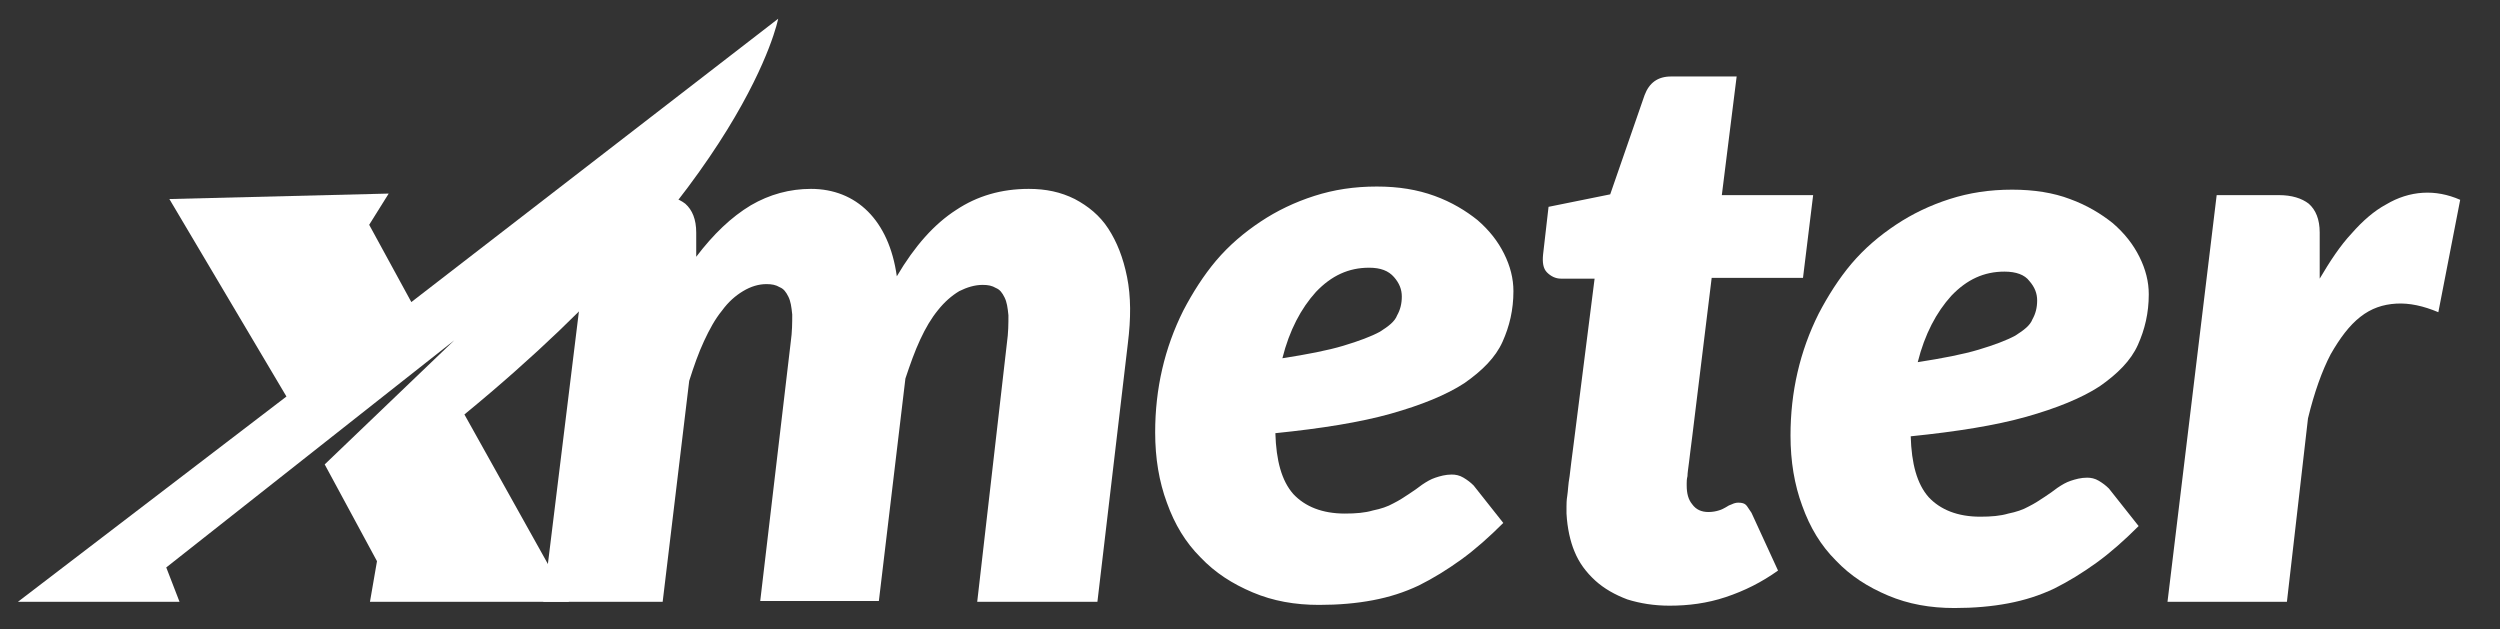 <svg id="Layer_1" xmlns="http://www.w3.org/2000/svg" viewBox="0 0 320.3 80.6"><rect x="0" y="0" width="320.3" height="80.6" fill="#333333" stroke="none"/><style>.st0{fill:#fff}</style><path class="st0" d="M21.3 72.7l36.9-29.1-16.6 15.9 6.7 12.4-.9 5.2h25.5l-13.4-24C95.7 23.4 99.7 2.4 99.7 2.4l-47 36.3-5.4-9.9 2.5-4-28.1.7 15 25.3L2.3 77.1H23l-1.7-4.4z"/><path class="st0" d="M69.6 77.1L76 25h8c1.6 0 2.9.4 3.8 1.1.9.8 1.4 2 1.4 3.7v3.1c2.2-2.9 4.5-5.1 7-6.6 2.4-1.4 5-2.1 7.7-2.1 2.9 0 5.4 1 7.3 2.9s3.2 4.7 3.7 8.3c2.3-3.9 4.8-6.7 7.6-8.5 2.7-1.8 5.8-2.7 9.3-2.7 2.2 0 4.1.4 5.9 1.3 1.7.9 3.2 2.1 4.3 3.8 1.1 1.7 1.9 3.7 2.4 6.2s.5 5.3.1 8.5l-3.9 33.1h-15.4L129 44c.2-1.4.2-2.6.2-3.6-.1-1-.2-1.7-.5-2.3s-.6-1-1.1-1.2c-.5-.3-1-.4-1.7-.4-1 0-2 .3-3 .8-1 .6-1.9 1.4-2.7 2.4-.9 1.1-1.6 2.3-2.3 3.8-.7 1.5-1.3 3.2-1.9 5L112.6 77H97.4l3.9-33.1c.2-1.4.2-2.6.2-3.6-.1-1-.2-1.7-.5-2.3s-.6-1-1.1-1.2c-.5-.3-1-.4-1.7-.4-1 0-2 .3-3 .9-1 .6-1.9 1.4-2.7 2.5-.9 1.1-1.6 2.4-2.3 3.9-.7 1.5-1.3 3.2-1.9 5.1l-3.4 28.3H69.6zM192.6 67c-1.8 1.8-3.6 3.4-5.4 4.7-1.8 1.3-3.6 2.4-5.4 3.3-1.9.9-3.8 1.5-5.9 1.9-2.1.4-4.4.6-6.9.6-3.1 0-5.9-.5-8.5-1.6s-4.8-2.5-6.7-4.5c-1.9-1.9-3.3-4.2-4.3-7-1-2.7-1.5-5.7-1.5-9 0-2.8.3-5.5.9-8.1.6-2.6 1.5-5.1 2.7-7.5 1.2-2.3 2.6-4.5 4.2-6.4 1.7-2 3.6-3.6 5.7-5s4.4-2.5 6.9-3.3 5.1-1.2 8-1.2c2.8 0 5.2.4 7.4 1.2 2.2.8 4 1.9 5.5 3.1 1.5 1.3 2.6 2.7 3.4 4.3.8 1.6 1.2 3.2 1.2 4.8 0 2.4-.5 4.5-1.4 6.5s-2.6 3.7-4.9 5.3c-2.3 1.5-5.5 2.8-9.4 3.9-3.9 1.1-8.9 1.9-14.8 2.5.1 3.5.8 6.1 2.3 7.8 1.5 1.6 3.7 2.5 6.6 2.5 1.4 0 2.6-.1 3.6-.4 1-.2 1.9-.5 2.6-.9.8-.4 1.4-.8 2-1.2s1.2-.8 1.7-1.2c.6-.4 1.1-.7 1.7-.9.6-.2 1.3-.4 2.1-.4.5 0 1 .1 1.5.4.5.3.9.6 1.3 1l3.8 4.8zm-17.2-32.7c-2.6 0-4.8 1-6.8 3.1-1.9 2.1-3.4 4.9-4.3 8.5 3.2-.5 5.8-1 7.8-1.6s3.6-1.2 4.7-1.8c1.1-.7 1.9-1.3 2.2-2.1.4-.7.6-1.5.6-2.4s-.3-1.7-1-2.5-1.7-1.2-3.2-1.2zM200.7 65.8v-.9c0-.3 0-.8.1-1.4s.1-1.4.3-2.5c.1-1 .3-2.4.5-4l2.7-21.3H200c-.7 0-1.3-.3-1.8-.8s-.6-1.3-.5-2.3l.7-6.1 7.9-1.6 4.4-12.7c.6-1.6 1.7-2.4 3.4-2.4h8.4L220.6 25h11.7L231 35.6h-11.7L216.8 56c-.2 1.4-.3 2.5-.4 3.2-.1.8-.2 1.4-.2 1.8-.1.4-.1.7-.1.9v.3c0 1 .2 1.8.7 2.4.5.7 1.2 1 2.1 1 .5 0 1-.1 1.3-.2.4-.1.7-.3.9-.4.3-.2.5-.3.8-.4.2-.1.5-.2.8-.2.5 0 .8.1 1 .3.2.2.4.6.7 1l3.4 7.4c-2.1 1.5-4.3 2.6-6.7 3.4s-4.8 1.1-7.2 1.1c-2 0-3.8-.3-5.4-.8-1.6-.6-3-1.4-4.1-2.4-1.2-1.1-2.1-2.3-2.7-3.8-.5-1.2-.9-2.9-1-4.8z"/><path class="st0" d="M274 67.4c-1.8 1.8-3.6 3.4-5.4 4.7-1.8 1.3-3.6 2.4-5.4 3.3-1.9.9-3.8 1.5-5.9 1.9s-4.4.6-6.9.6c-3.1 0-5.9-.5-8.5-1.6s-4.8-2.5-6.7-4.5c-1.9-1.9-3.3-4.2-4.3-7-1-2.7-1.5-5.7-1.5-9 0-2.8.3-5.5.9-8.1.6-2.6 1.5-5.1 2.7-7.5 1.2-2.3 2.6-4.5 4.2-6.4 1.7-2 3.6-3.6 5.7-5s4.4-2.5 6.9-3.3 5.1-1.2 8-1.2c2.8 0 5.3.4 7.4 1.2 2.2.8 4 1.9 5.5 3.1 1.5 1.3 2.6 2.7 3.4 4.3.8 1.6 1.2 3.2 1.2 4.8 0 2.4-.5 4.5-1.4 6.5s-2.6 3.7-4.9 5.3c-2.3 1.5-5.5 2.8-9.4 3.9-3.9 1.1-8.9 1.9-14.8 2.5.1 3.5.8 6.1 2.3 7.8 1.5 1.6 3.7 2.5 6.6 2.5 1.4 0 2.6-.1 3.6-.4 1-.2 1.9-.5 2.6-.9.8-.4 1.4-.8 2-1.2.6-.4 1.2-.8 1.7-1.2.6-.4 1.1-.7 1.7-.9s1.3-.4 2.1-.4c.5 0 1 .1 1.5.4s.9.6 1.3 1l3.8 4.8zm-17.2-32.6c-2.6 0-4.8 1-6.8 3.1-1.9 2.1-3.4 4.9-4.3 8.5 3.2-.5 5.8-1 7.8-1.6s3.6-1.2 4.7-1.8c1.1-.7 1.9-1.3 2.2-2.1.4-.7.6-1.5.6-2.4s-.3-1.7-1-2.5c-.6-.8-1.7-1.2-3.2-1.2zM297.2 35.7c1.3-2.2 2.6-4.2 4.1-5.8 1.4-1.6 2.9-2.9 4.4-3.7 1.5-.9 3.1-1.4 4.7-1.5s3.2.2 4.8.9L312.4 40c-1.9-.8-3.7-1.2-5.4-1.1-1.7.1-3.2.6-4.6 1.7-1.4 1.1-2.6 2.7-3.8 4.8-1.1 2.1-2.1 4.9-2.9 8.2L293 77.1h-15.3L284 25h8c1.6 0 2.9.4 3.8 1.1.9.8 1.4 2 1.4 3.7v5.9z"/></svg>